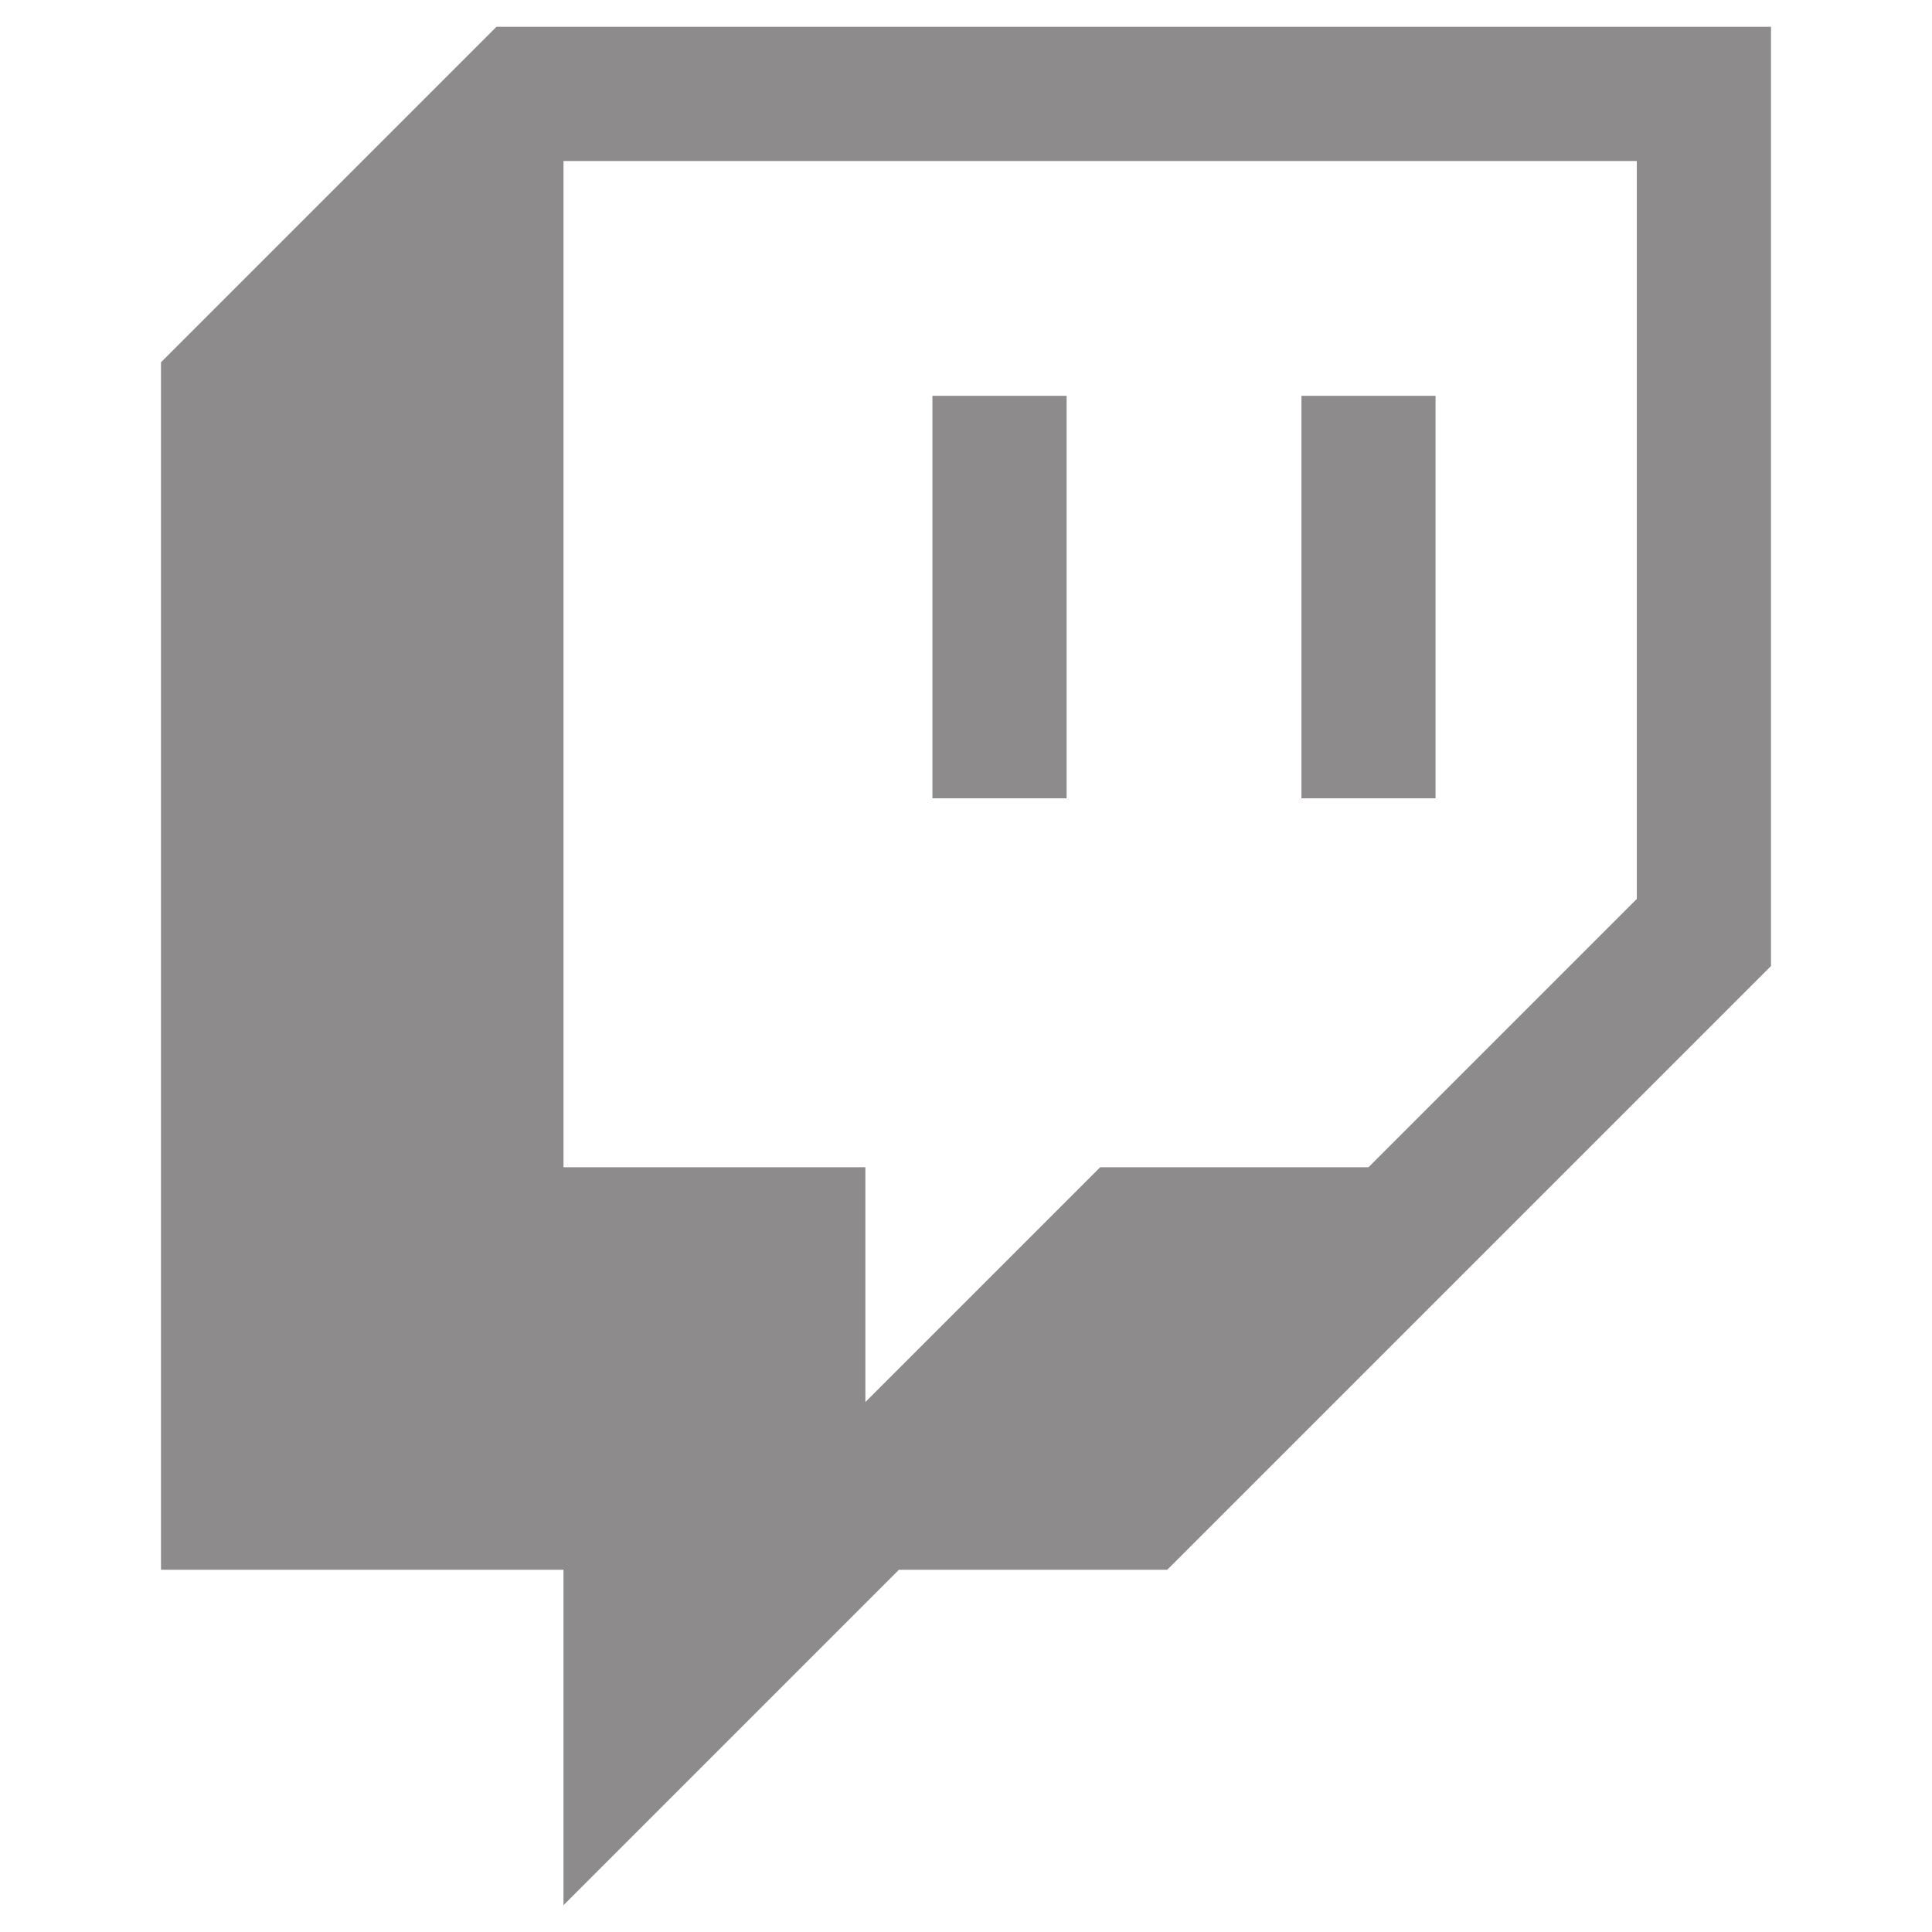 <svg width="24" height="24" viewBox="0 0 24 24" fill="none" xmlns="http://www.w3.org/2000/svg">
<path d="M6.167 0.333L2 4.5V19.5H7V23.667L11.167 19.5H14.5L22 12V0.333H6.167ZM20.333 11.167L17 14.5H13.667L10.75 17.417V14.5H7V2H20.333V11.167Z" fill="#8D8B8B"/>
<path d="M16.167 4.917H17.833V9.917H16.167V4.917ZM11.583 4.917H13.25V9.917H11.583V4.917Z" fill="#8D8B8B"/>
</svg>
